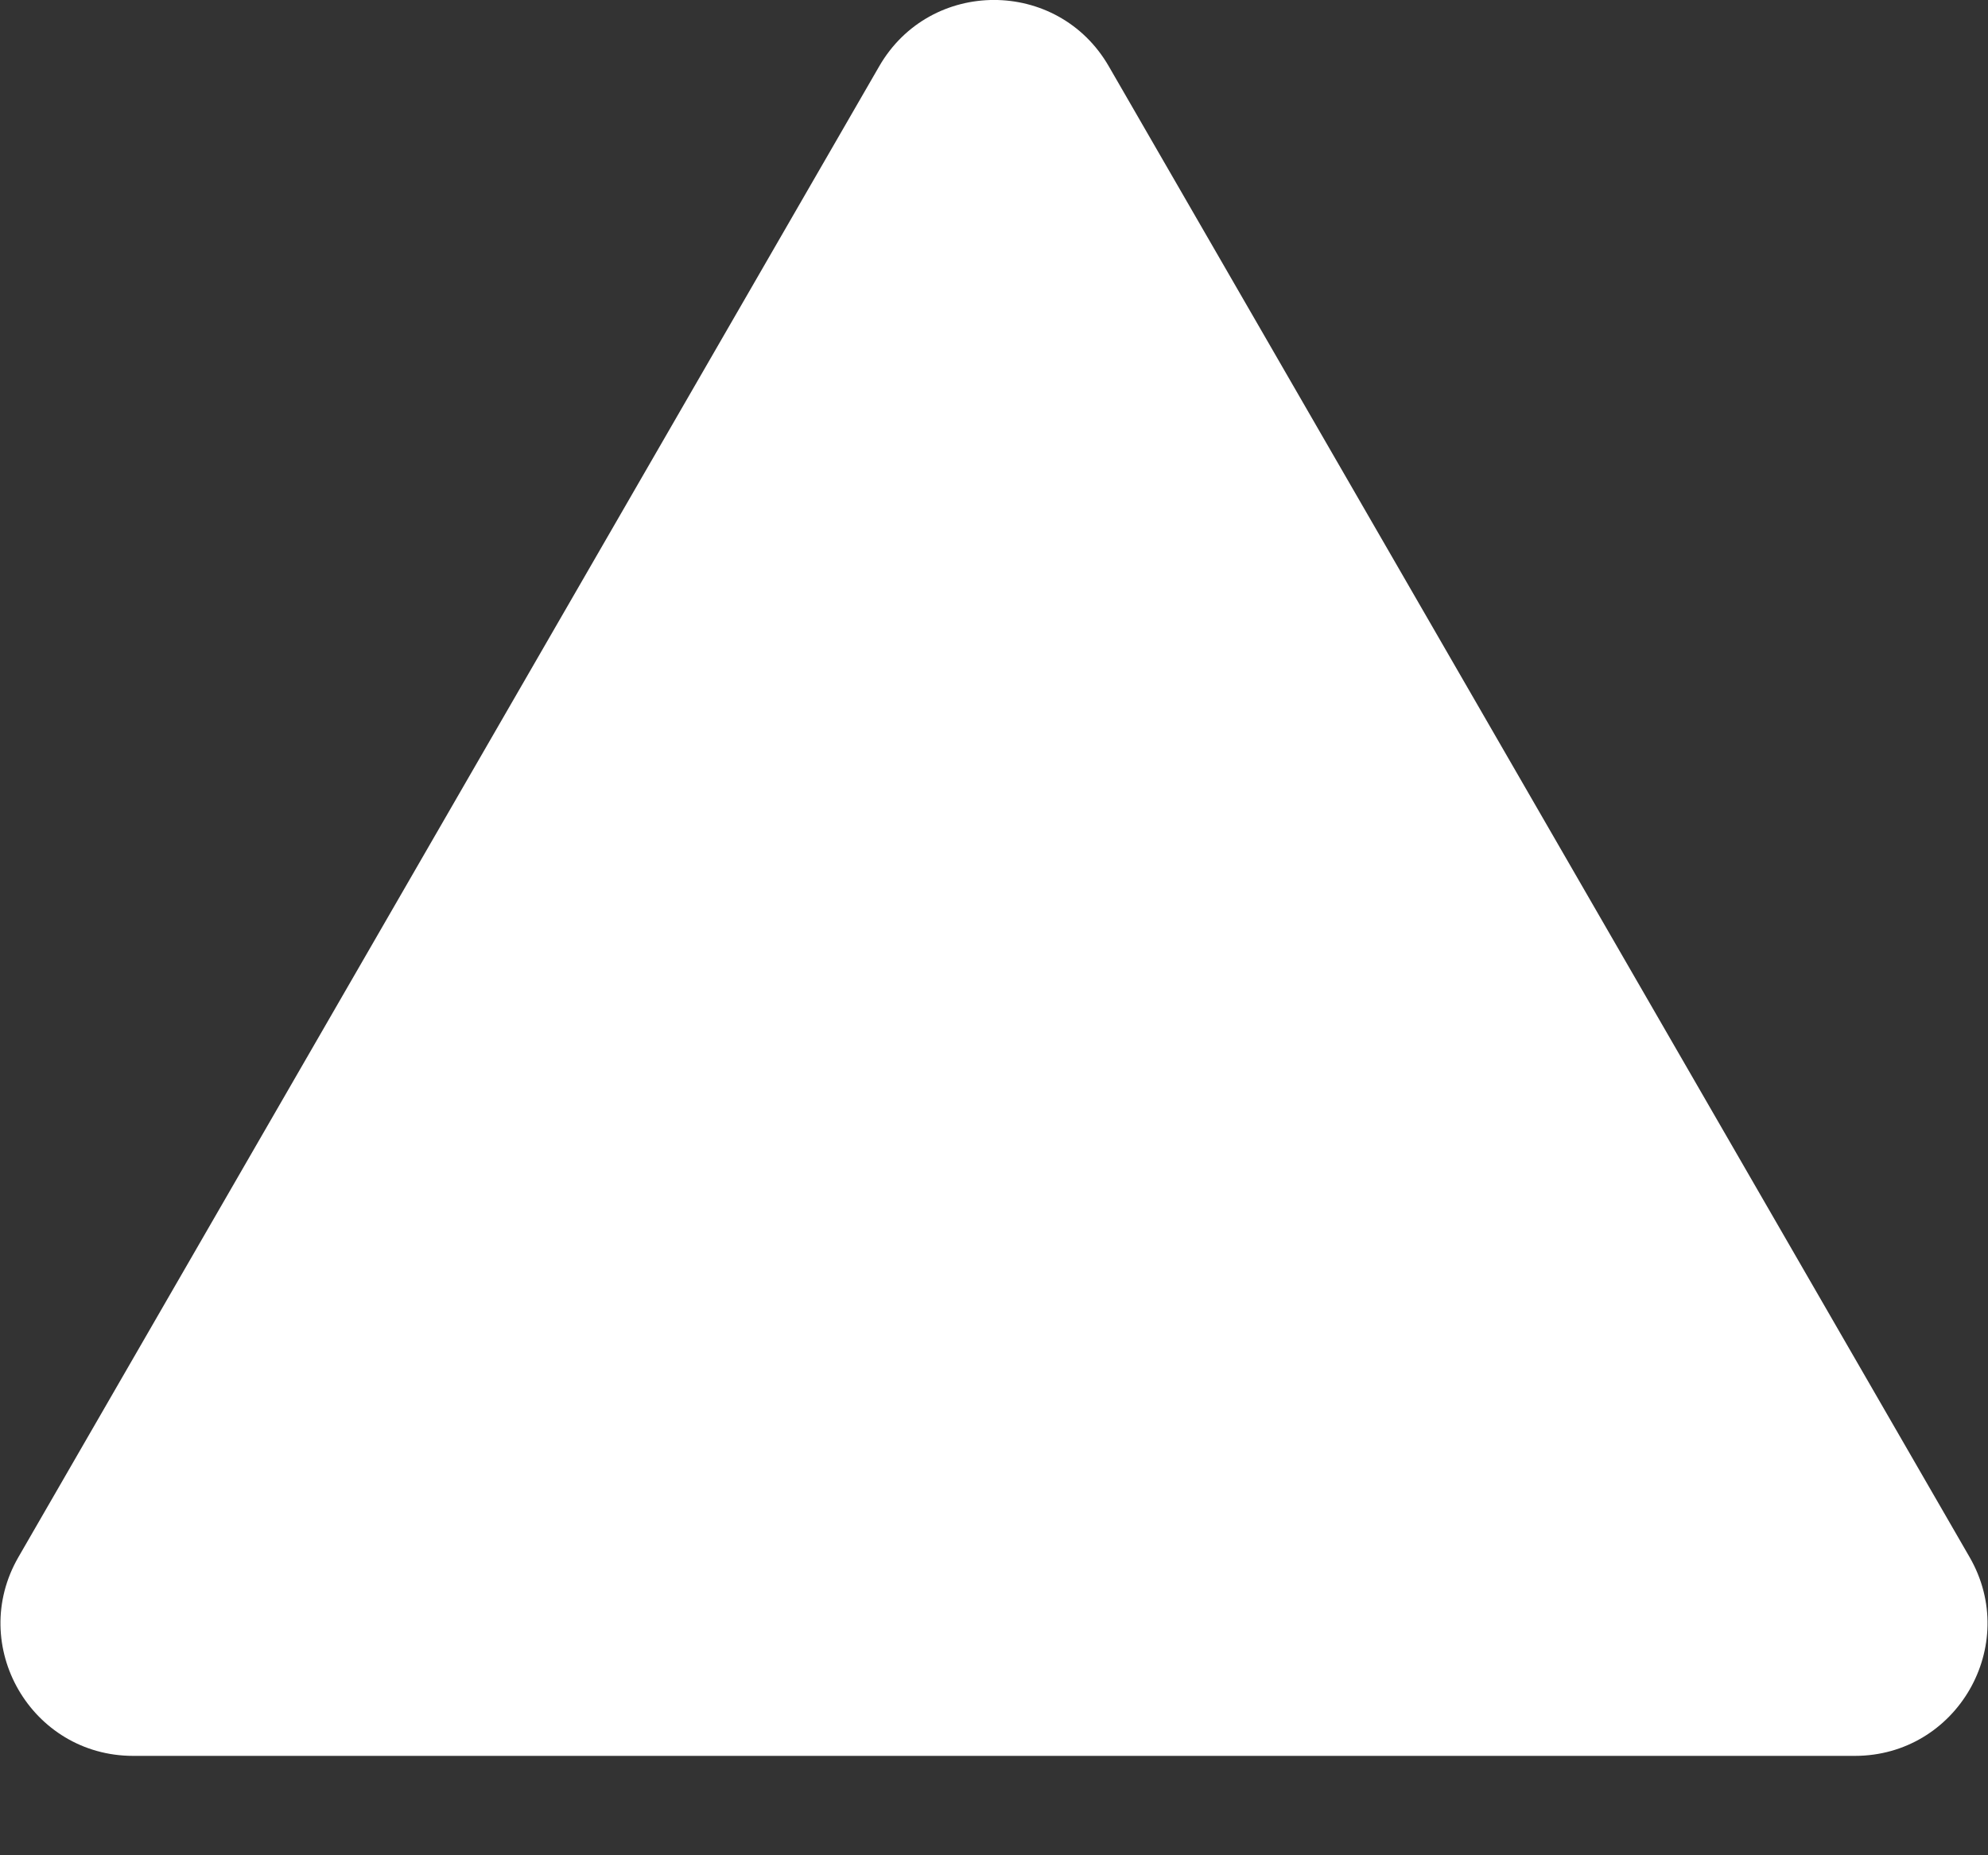 <svg width="15" height="14" viewBox="0 0 15 14" fill="none" xmlns="http://www.w3.org/2000/svg">
<rect x="0" y="0" width="15" height="14" fill="#333333" stroke="none"/>
<path d="M6.634 0.5C7.019 -0.167 7.981 -0.167 8.366 0.5L14.861 11.75C15.246 12.417 14.765 13.25 13.995 13.25H1.005C0.235 13.25 -0.246 12.417 0.139 11.75L6.634 0.5Z" fill="white"/>
</svg>
